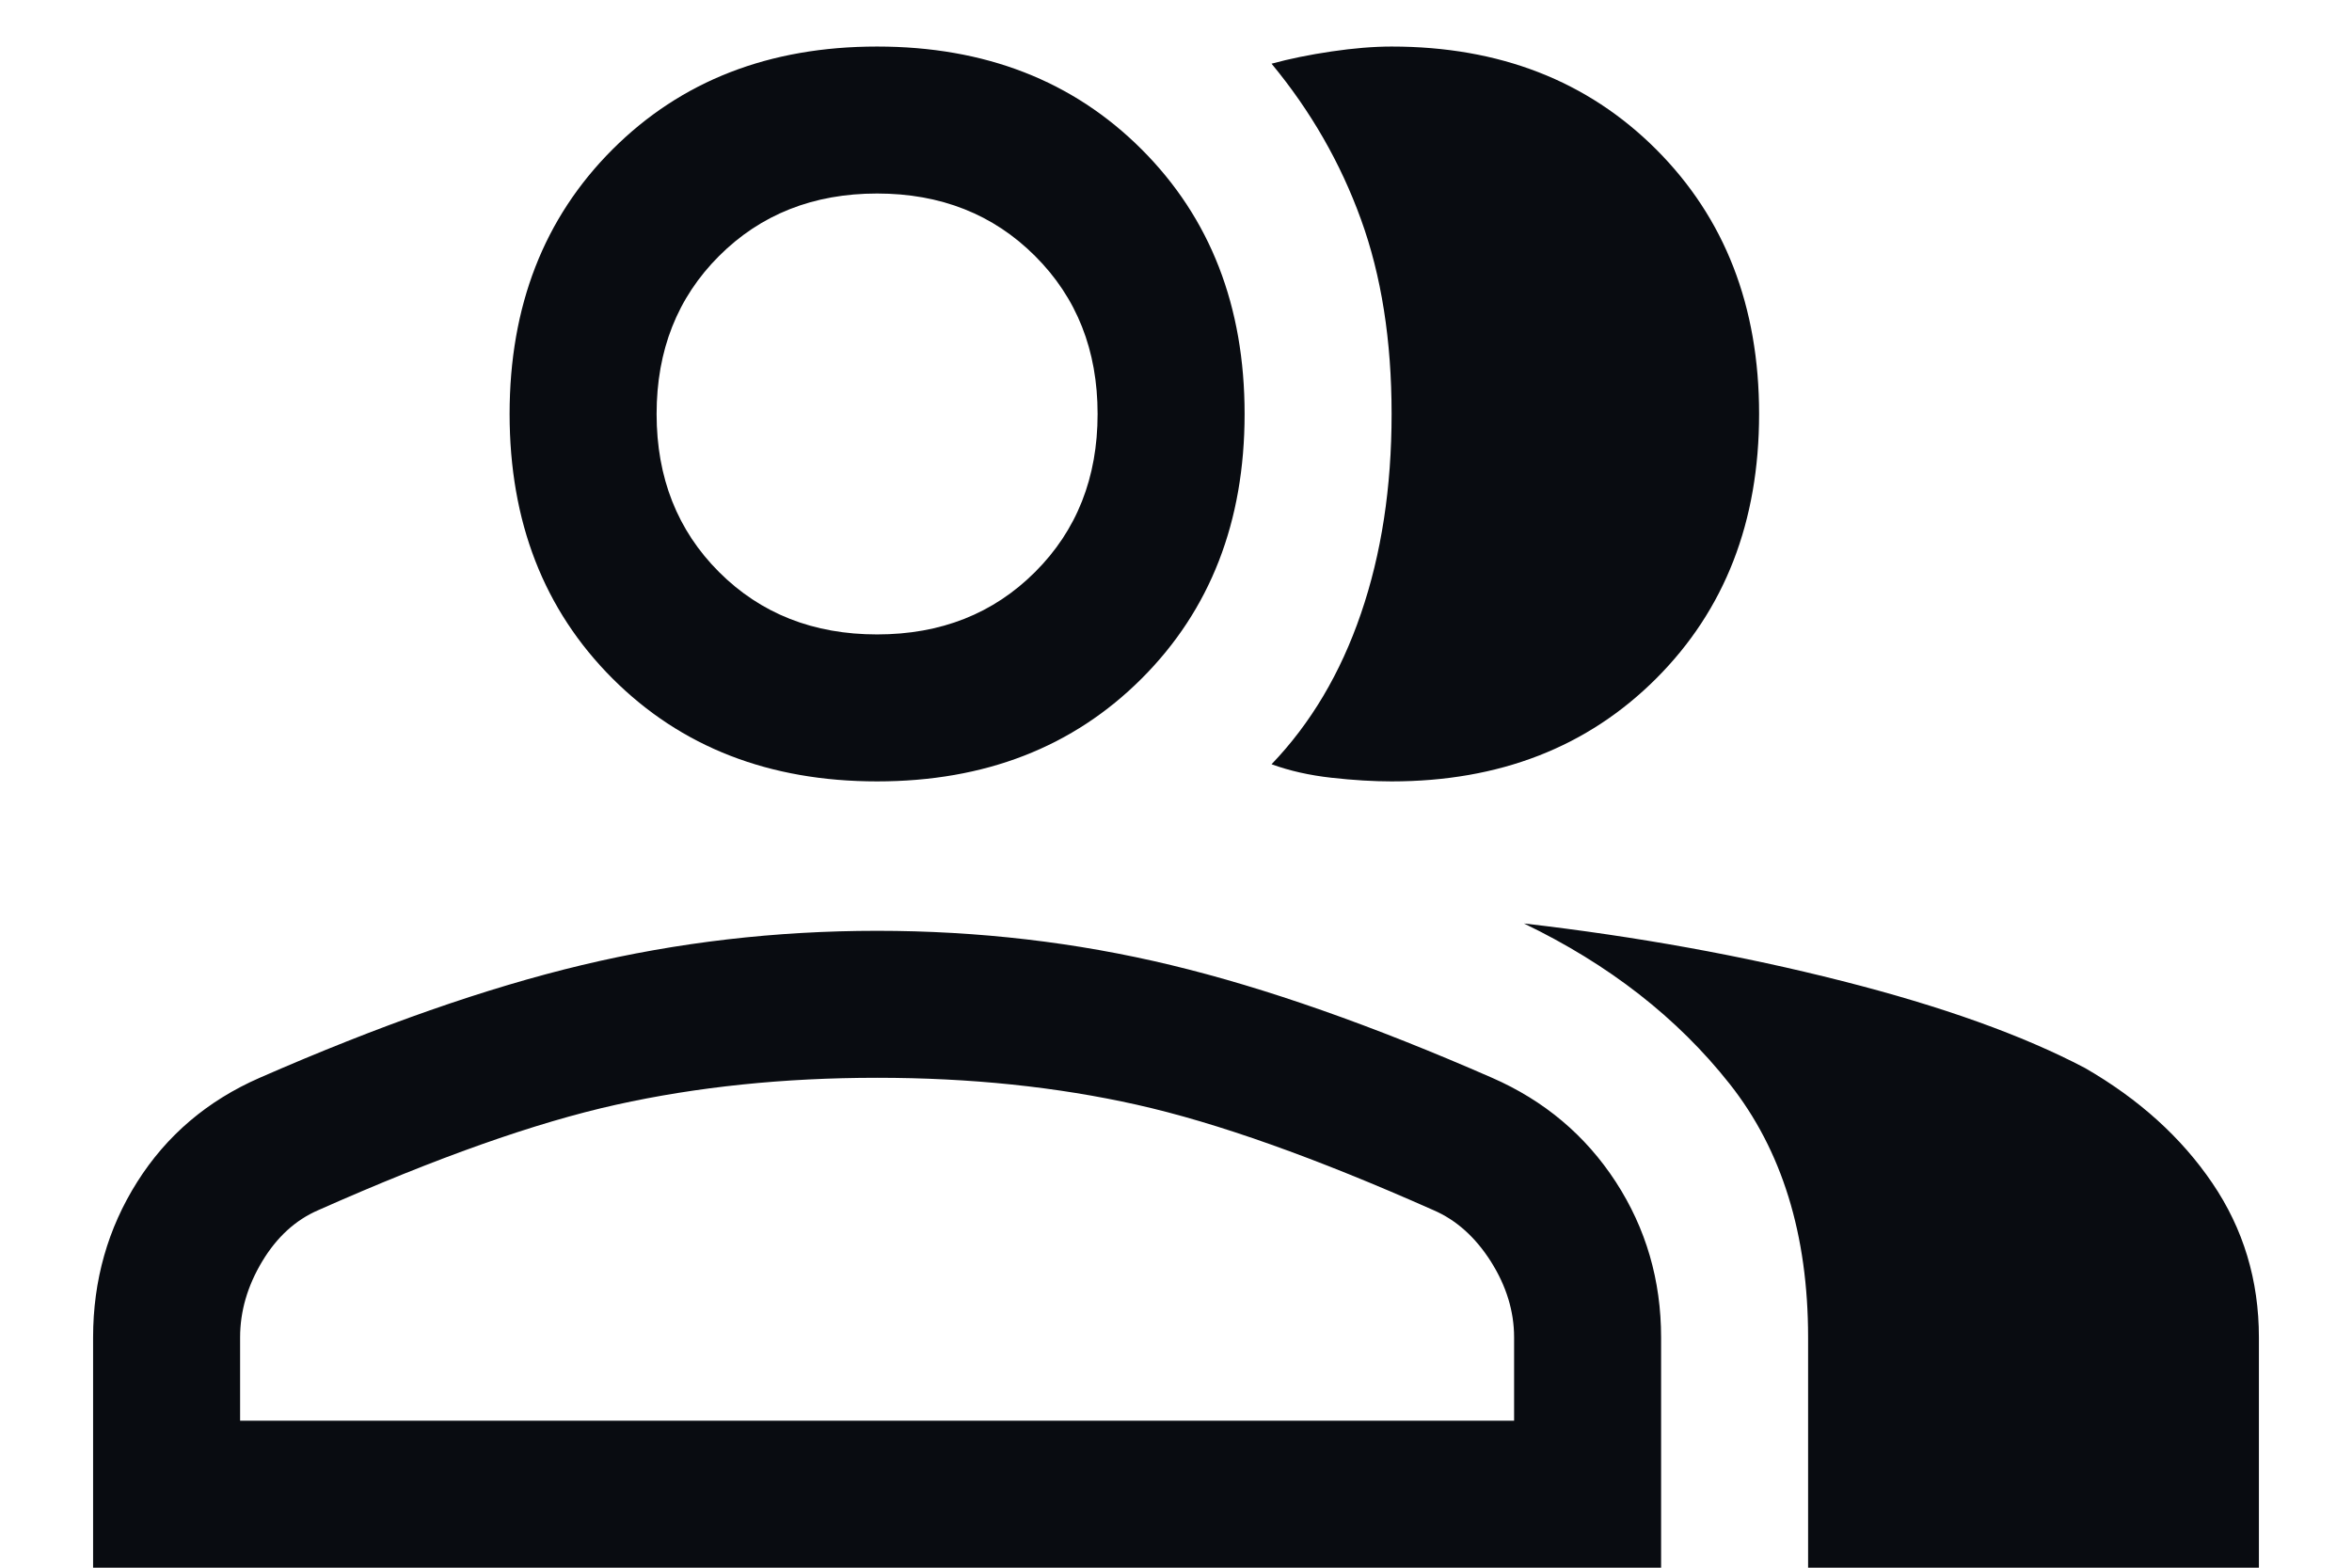<svg width="24" height="16" viewBox="0 0 24 16" fill="none" xmlns="http://www.w3.org/2000/svg">
<path d="M0.95 16V13.65C0.95 13.067 1.1 12.538 1.4 12.063C1.7 11.588 2.117 11.233 2.65 11C3.867 10.467 4.962 10.083 5.937 9.85C6.912 9.617 7.917 9.5 8.95 9.5C9.983 9.5 10.983 9.617 11.95 9.85C12.917 10.083 14.008 10.467 15.225 11C15.758 11.233 16.179 11.588 16.488 12.063C16.796 12.538 16.95 13.067 16.95 13.65V16H0.95ZM18.45 16V13.65C18.45 12.6 18.183 11.738 17.65 11.063C17.117 10.388 16.417 9.842 15.55 9.425C16.7 9.558 17.783 9.754 18.8 10.013C19.817 10.271 20.642 10.567 21.275 10.9C21.825 11.217 22.258 11.608 22.575 12.075C22.892 12.542 23.05 13.067 23.05 13.65V16H18.45ZM8.95 7.975C7.85 7.975 6.95 7.625 6.25 6.925C5.55 6.225 5.2 5.325 5.2 4.225C5.2 3.125 5.55 2.225 6.25 1.525C6.95 0.825 7.85 0.475 8.95 0.475C10.05 0.475 10.95 0.825 11.65 1.525C12.35 2.225 12.7 3.125 12.7 4.225C12.7 5.325 12.35 6.225 11.65 6.925C10.95 7.625 10.05 7.975 8.95 7.975ZM17.95 4.225C17.95 5.325 17.6 6.225 16.9 6.925C16.2 7.625 15.3 7.975 14.2 7.975C14.017 7.975 13.812 7.963 13.588 7.938C13.363 7.913 13.158 7.867 12.975 7.8C13.375 7.383 13.679 6.871 13.887 6.263C14.096 5.654 14.2 4.975 14.2 4.225C14.2 3.475 14.096 2.813 13.887 2.238C13.679 1.663 13.375 1.133 12.975 0.65C13.158 0.6 13.363 0.558 13.588 0.525C13.812 0.492 14.017 0.475 14.2 0.475C15.3 0.475 16.2 0.825 16.9 1.525C17.6 2.225 17.95 3.125 17.95 4.225ZM2.45 14.5H15.45V13.65C15.45 13.383 15.371 13.125 15.213 12.875C15.054 12.625 14.858 12.45 14.625 12.35C13.425 11.817 12.417 11.458 11.6 11.275C10.783 11.092 9.9 11 8.95 11C8 11 7.112 11.092 6.287 11.275C5.462 11.458 4.45 11.817 3.25 12.35C3.017 12.45 2.825 12.625 2.675 12.875C2.525 13.125 2.45 13.383 2.45 13.65V14.5ZM8.95 6.475C9.6 6.475 10.137 6.263 10.562 5.838C10.988 5.413 11.2 4.875 11.2 4.225C11.2 3.575 10.988 3.038 10.562 2.613C10.137 2.188 9.6 1.975 8.95 1.975C8.3 1.975 7.762 2.188 7.337 2.613C6.912 3.038 6.7 3.575 6.7 4.225C6.7 4.875 6.912 5.413 7.337 5.838C7.762 6.263 8.3 6.475 8.95 6.475Z" fill="#090C11"/>
</svg>
